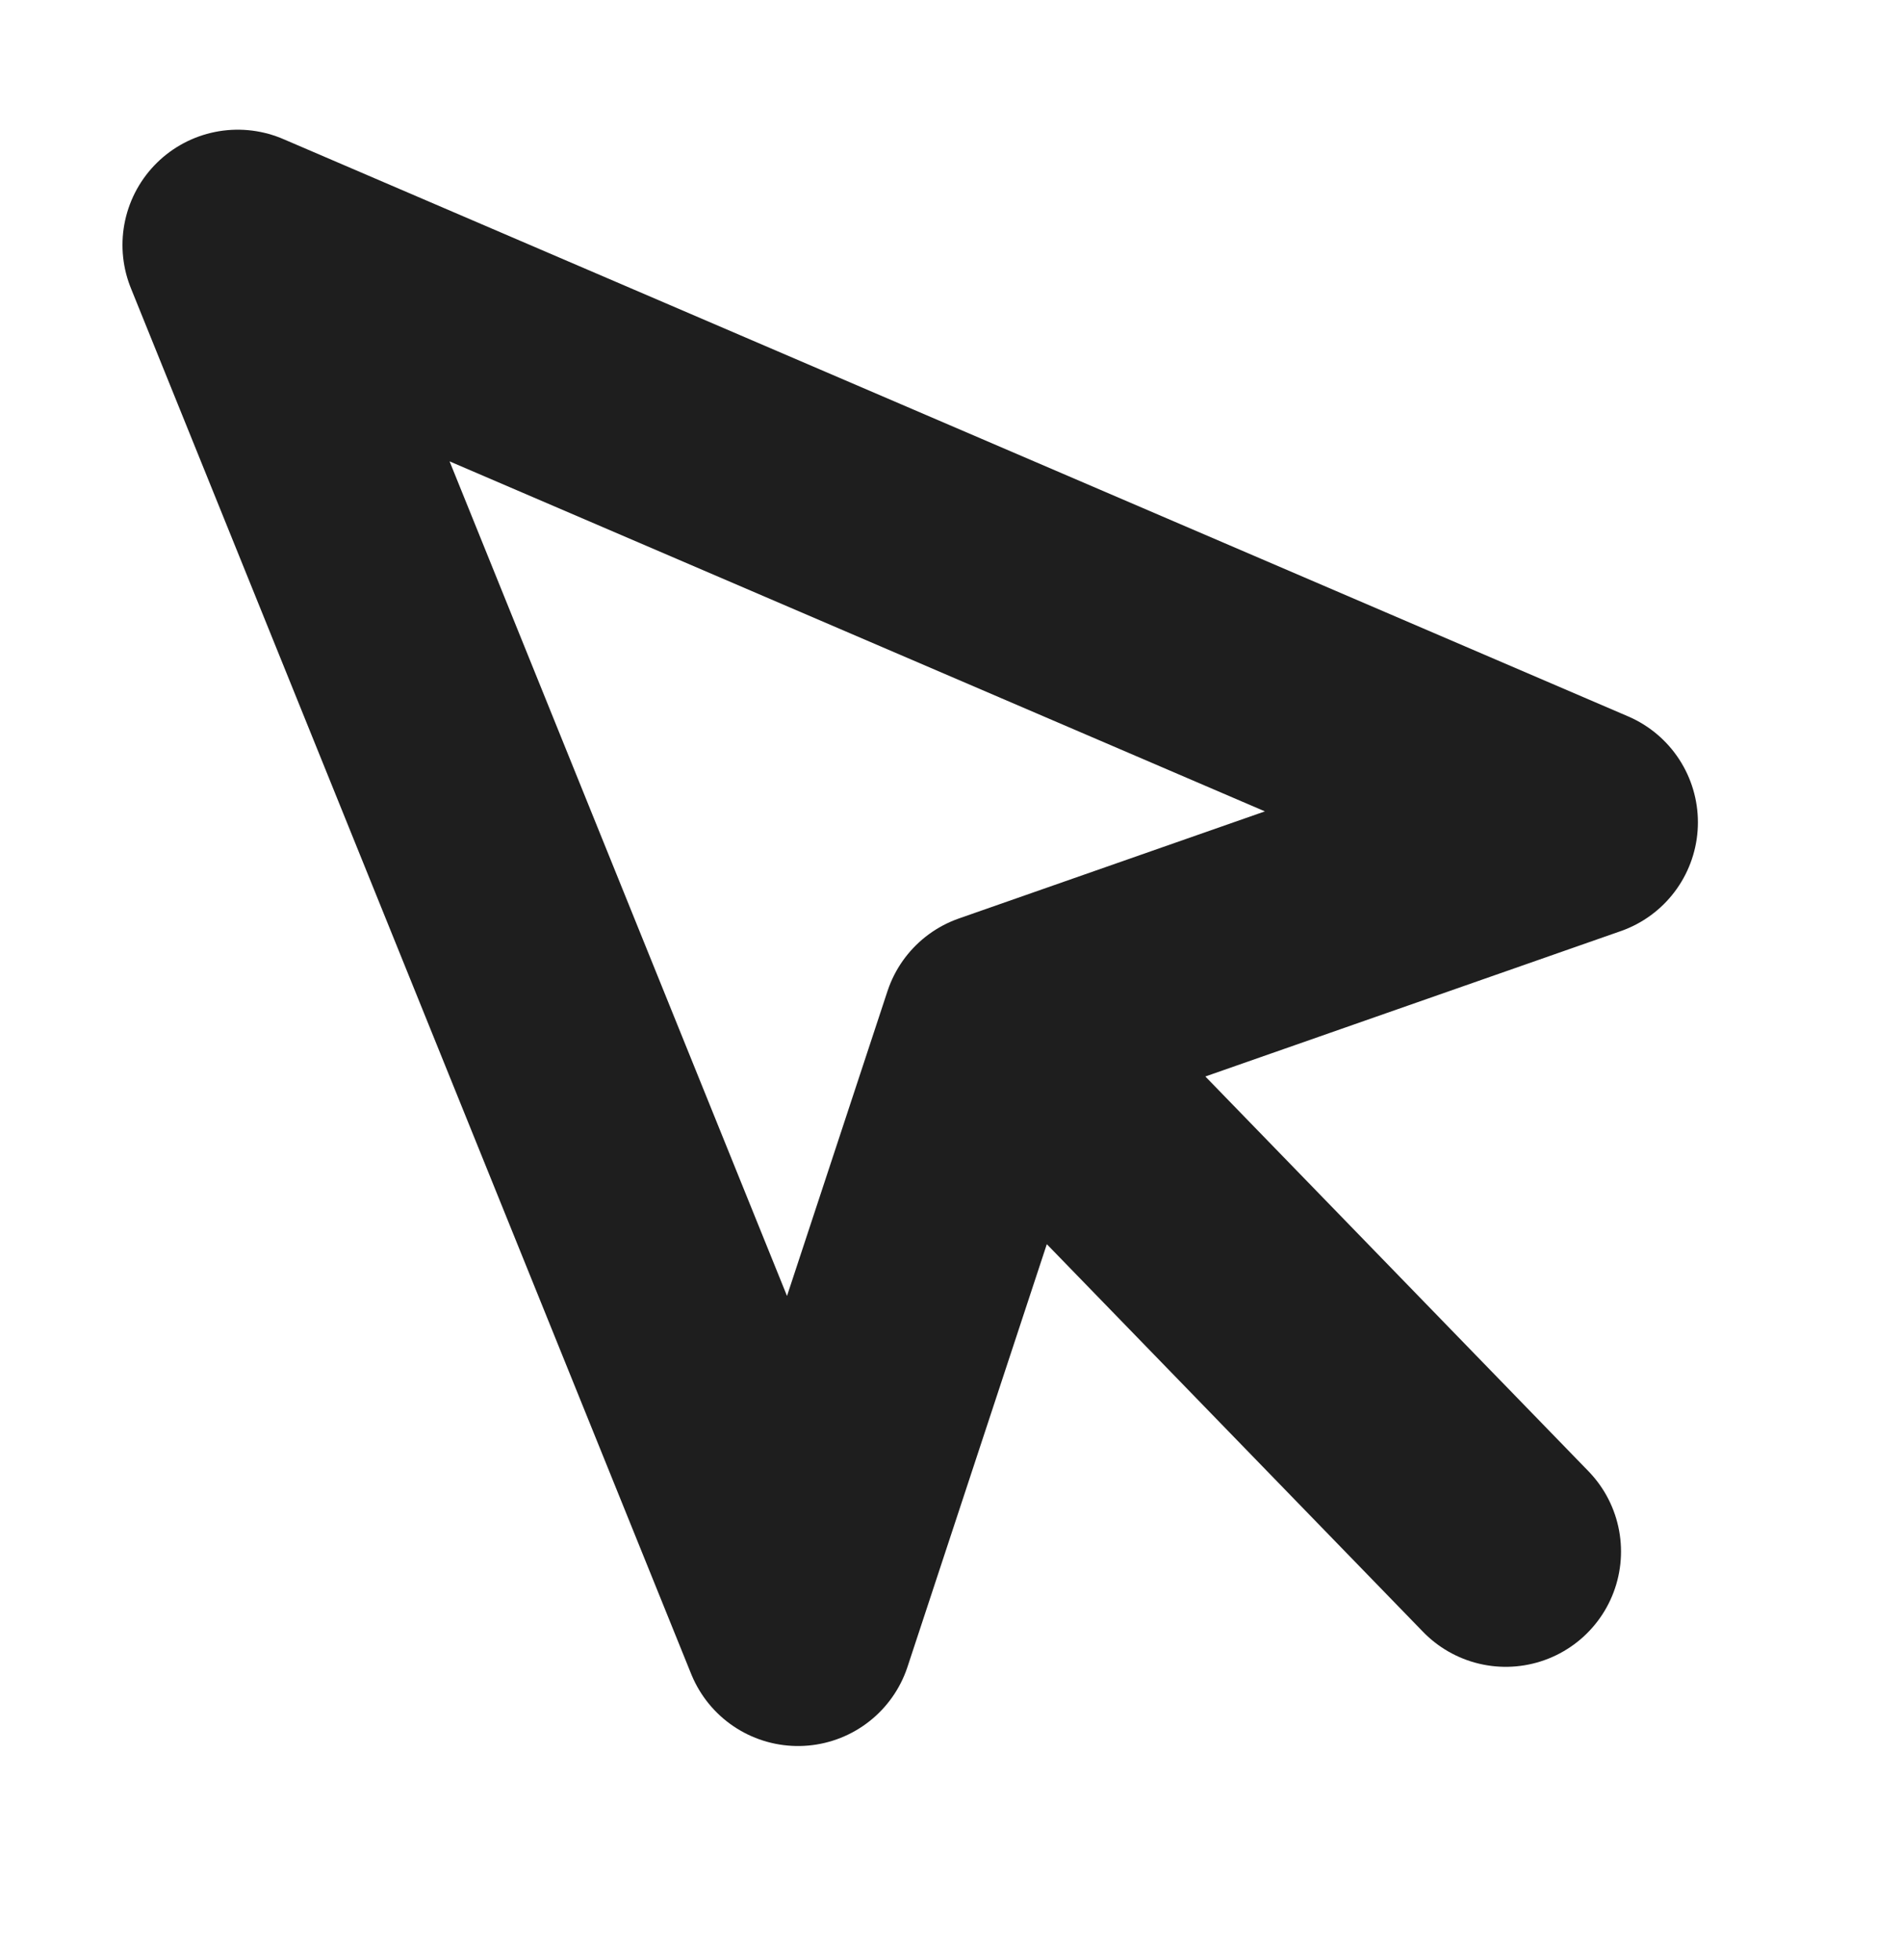 <?xml version="1.0" encoding="UTF-8" standalone="no"?><svg width='33' height='34' viewBox='0 0 33 34' fill='none' xmlns='http://www.w3.org/2000/svg'>
<path d='M17.875 18.417L26.125 26.917M4.125 4.25L13.846 28.291L17.297 17.822L27.459 14.266L4.125 4.25Z' stroke='#1E1E1E' stroke-width='4' stroke-linecap='round' stroke-linejoin='round'/>
</svg>
